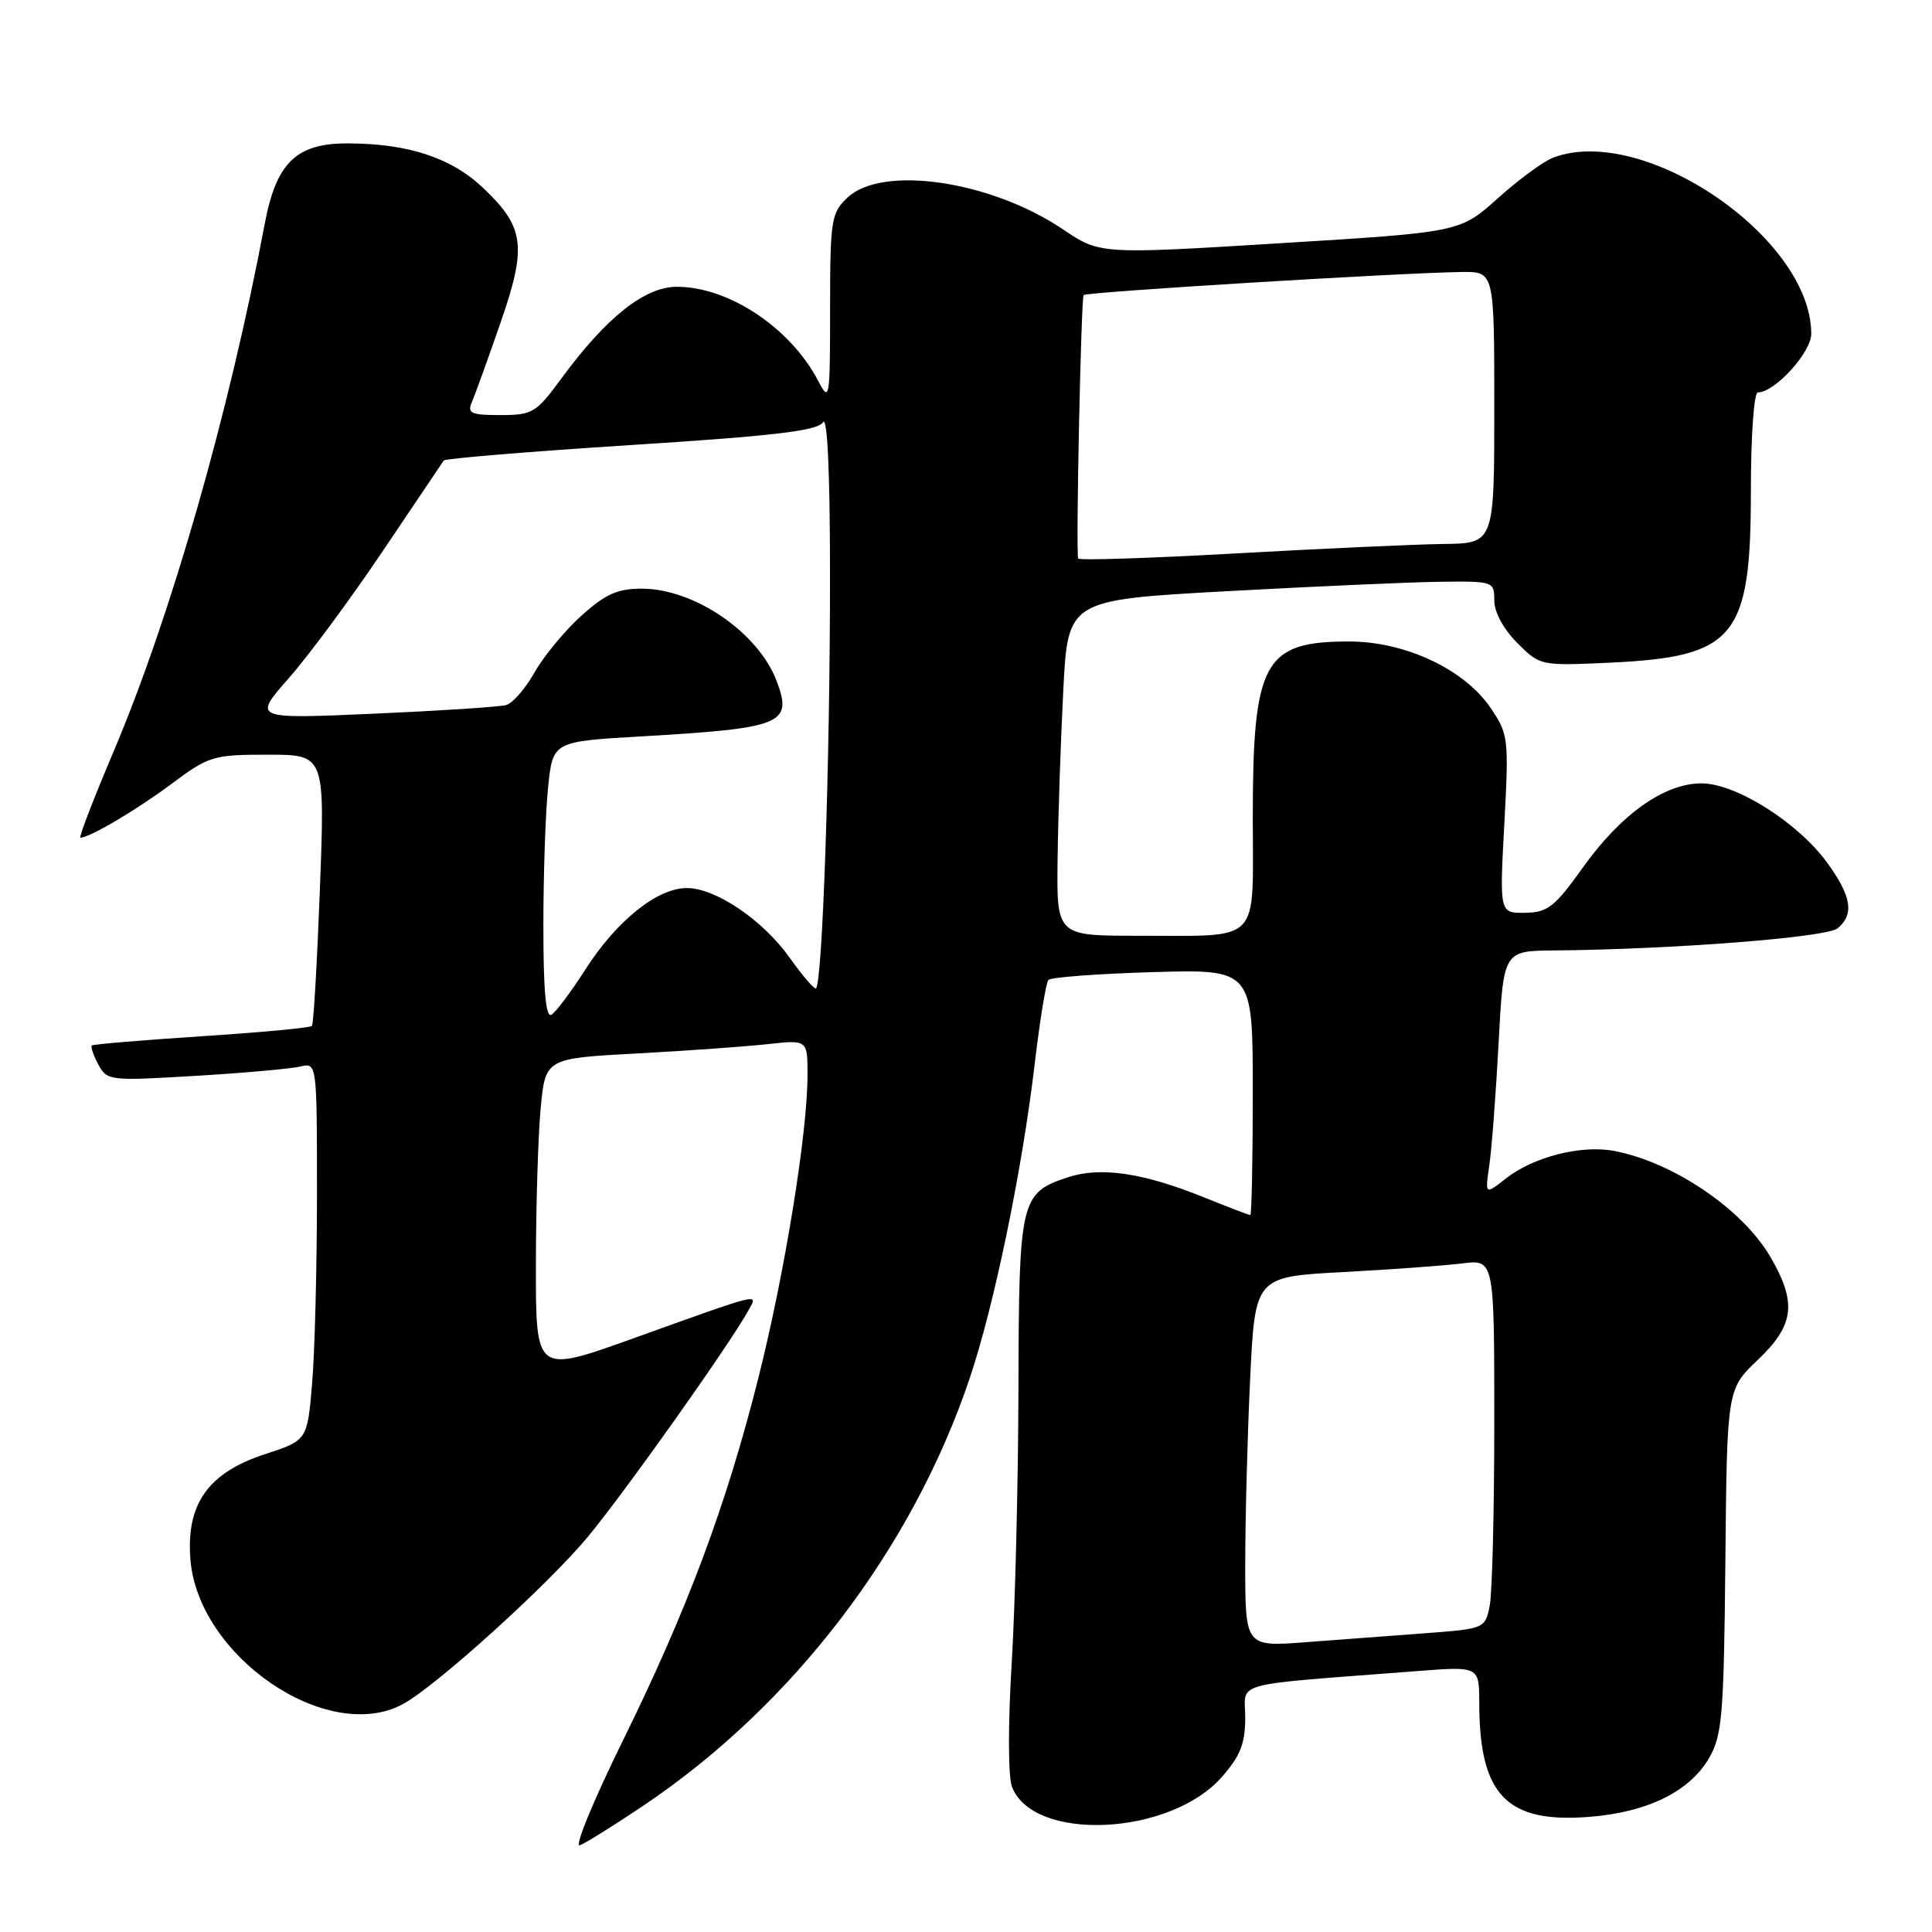 <?xml version="1.0" encoding="UTF-8" standalone="no"?>
<!DOCTYPE svg PUBLIC "-//W3C//DTD SVG 1.1//EN" "http://www.w3.org/Graphics/SVG/1.1/DTD/svg11.dtd" >
<svg xmlns="http://www.w3.org/2000/svg" xmlns:xlink="http://www.w3.org/1999/xlink" version="1.1" viewBox="0 0 256 256">
 <g >
 <path fill="currentColor"
d=" M 85.19 239.30 C 105.06 225.97 120.91 205.21 128.52 182.54 C 131.76 172.87 135.43 155.12 137.10 141.00 C 137.78 135.22 138.60 130.21 138.92 129.85 C 139.24 129.49 145.46 129.03 152.75 128.81 C 166.00 128.43 166.00 128.43 166.00 144.71 C 166.00 153.67 165.85 161.00 165.67 161.00 C 165.49 161.00 162.68 159.93 159.42 158.61 C 151.44 155.40 145.82 154.57 141.52 155.99 C 135.20 158.08 135.01 158.91 134.95 183.97 C 134.92 196.36 134.52 212.78 134.05 220.45 C 133.56 228.53 133.58 235.39 134.09 236.75 C 136.90 244.12 155.04 243.28 161.91 235.45 C 164.35 232.67 165.00 231.02 165.00 227.58 C 165.00 222.72 162.60 223.37 187.75 221.43 C 196.00 220.79 196.00 220.79 196.01 225.65 C 196.02 237.89 199.65 241.62 210.65 240.74 C 218.32 240.12 223.86 237.40 226.45 232.97 C 228.20 229.96 228.42 227.39 228.62 206.85 C 228.84 184.07 228.84 184.07 232.92 180.19 C 237.78 175.57 238.13 172.60 234.55 166.49 C 230.84 160.17 221.67 153.97 213.86 152.50 C 209.49 151.68 203.16 153.30 199.52 156.17 C 196.77 158.33 196.77 158.33 197.34 154.41 C 197.66 152.26 198.21 144.99 198.57 138.25 C 199.22 126.00 199.22 126.00 205.86 125.94 C 221.67 125.80 242.04 124.21 243.49 123.01 C 245.72 121.16 245.35 118.78 242.13 114.34 C 238.27 109.01 230.03 103.80 225.46 103.80 C 220.52 103.80 214.78 107.88 209.71 114.99 C 206.01 120.17 205.08 120.90 202.10 120.95 C 198.69 121.00 198.69 121.00 199.33 109.20 C 199.94 97.82 199.87 97.28 197.52 93.81 C 194.02 88.67 186.20 85.00 178.74 85.00 C 167.46 85.00 166.00 87.67 166.00 108.35 C 166.00 125.33 167.34 123.97 150.75 123.99 C 140.00 124.00 140.00 124.00 140.14 113.75 C 140.21 108.11 140.55 98.10 140.89 91.50 C 141.50 79.50 141.50 79.50 162.50 78.34 C 174.05 77.71 186.76 77.14 190.75 77.09 C 197.90 77.00 198.00 77.04 198.00 79.58 C 198.00 81.11 199.23 83.38 201.04 85.19 C 204.07 88.22 204.12 88.23 213.29 87.81 C 229.93 87.03 232.00 84.51 232.00 65.05 C 232.00 57.74 232.41 52.00 232.92 52.00 C 235.17 52.00 240.00 46.70 240.00 44.23 C 240.00 31.51 217.77 16.34 205.80 20.89 C 204.52 21.37 201.22 23.80 198.47 26.27 C 193.46 30.77 193.46 30.77 169.61 32.23 C 145.75 33.70 145.75 33.70 140.80 30.36 C 131.27 23.95 116.93 21.84 112.31 26.17 C 110.13 28.22 110.00 29.08 109.99 40.92 C 109.99 52.93 109.92 53.36 108.43 50.50 C 104.78 43.47 96.58 38.00 89.69 38.00 C 85.43 38.00 80.35 42.04 74.41 50.12 C 71.04 54.71 70.56 55.00 66.31 55.00 C 62.38 55.00 61.88 54.77 62.54 53.25 C 62.95 52.29 64.64 47.62 66.28 42.88 C 69.84 32.66 69.53 30.14 64.04 24.92 C 59.80 20.89 54.05 19.00 46.01 19.00 C 39.25 19.00 36.61 21.57 35.09 29.60 C 30.33 54.84 22.66 81.62 15.03 99.63 C 12.38 105.88 10.41 111.00 10.65 111.00 C 11.87 111.00 18.07 107.34 22.71 103.88 C 27.68 100.17 28.25 100.00 35.49 100.00 C 43.06 100.00 43.06 100.00 42.39 117.75 C 42.02 127.51 41.55 135.70 41.33 135.94 C 41.12 136.19 34.54 136.80 26.72 137.31 C 18.90 137.82 12.35 138.37 12.17 138.53 C 11.99 138.69 12.37 139.83 13.02 141.04 C 14.18 143.20 14.51 143.24 25.85 142.56 C 32.26 142.18 38.51 141.62 39.75 141.33 C 42.00 140.78 42.00 140.78 42.00 158.24 C 42.00 167.84 41.71 179.11 41.36 183.28 C 40.72 190.85 40.72 190.85 35.13 192.68 C 27.59 195.13 24.64 199.29 25.23 206.63 C 26.26 219.47 43.32 231.14 53.32 225.84 C 57.66 223.54 72.62 210.01 77.93 203.59 C 82.95 197.52 96.79 177.99 99.19 173.60 C 100.44 171.32 101.21 171.13 83.75 177.40 C 71.00 181.97 71.00 181.97 71.01 167.73 C 71.01 159.90 71.30 150.52 71.64 146.87 C 72.27 140.24 72.27 140.24 84.38 139.59 C 91.05 139.23 98.86 138.67 101.75 138.35 C 107.00 137.77 107.00 137.77 107.00 142.45 C 107.00 150.12 104.00 168.61 100.51 182.50 C 96.22 199.54 91.08 213.29 82.47 230.77 C 78.61 238.62 76.07 244.80 76.83 244.51 C 77.60 244.22 81.36 241.87 85.19 239.30 Z  M 165.00 207.26 C 165.00 201.24 165.29 190.21 165.65 182.75 C 166.30 169.18 166.30 169.18 177.90 168.56 C 184.28 168.22 191.41 167.70 193.75 167.41 C 198.00 166.88 198.00 166.88 198.00 188.31 C 198.00 200.10 197.73 211.11 197.39 212.78 C 196.79 215.78 196.71 215.82 188.89 216.41 C 184.55 216.73 177.40 217.27 173.00 217.60 C 165.00 218.21 165.00 218.21 165.00 207.26 Z  M 72.00 122.71 C 72.00 115.88 72.28 107.58 72.63 104.27 C 73.26 98.26 73.26 98.26 84.88 97.58 C 103.73 96.49 105.06 95.95 102.91 90.24 C 100.48 83.81 92.00 78.00 85.04 78.00 C 81.81 78.00 80.21 78.72 77.00 81.62 C 74.80 83.61 72.02 86.98 70.82 89.11 C 69.62 91.24 67.94 93.18 67.07 93.42 C 66.21 93.67 58.30 94.18 49.51 94.57 C 33.51 95.27 33.51 95.27 38.25 89.88 C 40.86 86.92 46.48 79.33 50.73 73.00 C 54.99 66.67 58.62 61.28 58.80 61.02 C 58.98 60.76 70.15 59.83 83.63 58.97 C 102.69 57.75 108.34 57.08 109.05 55.95 C 109.63 55.04 109.98 62.58 109.98 76.09 C 110.00 100.90 108.96 131.01 108.09 130.98 C 107.77 130.97 106.22 129.14 104.65 126.92 C 101.11 121.93 94.84 117.67 91.01 117.67 C 87.10 117.67 81.71 121.99 77.58 128.44 C 75.70 131.38 73.68 134.08 73.08 134.45 C 72.33 134.92 72.00 131.36 72.00 122.71 Z  M 142.86 74.00 C 142.54 72.86 143.25 39.47 143.59 39.10 C 143.98 38.68 186.09 36.12 193.75 36.04 C 198.00 36.00 198.00 36.00 198.00 54.00 C 198.00 72.00 198.00 72.00 191.25 72.08 C 187.54 72.13 175.16 72.69 163.75 73.33 C 152.34 73.97 142.94 74.28 142.86 74.00 Z "/>
</g>
</svg>